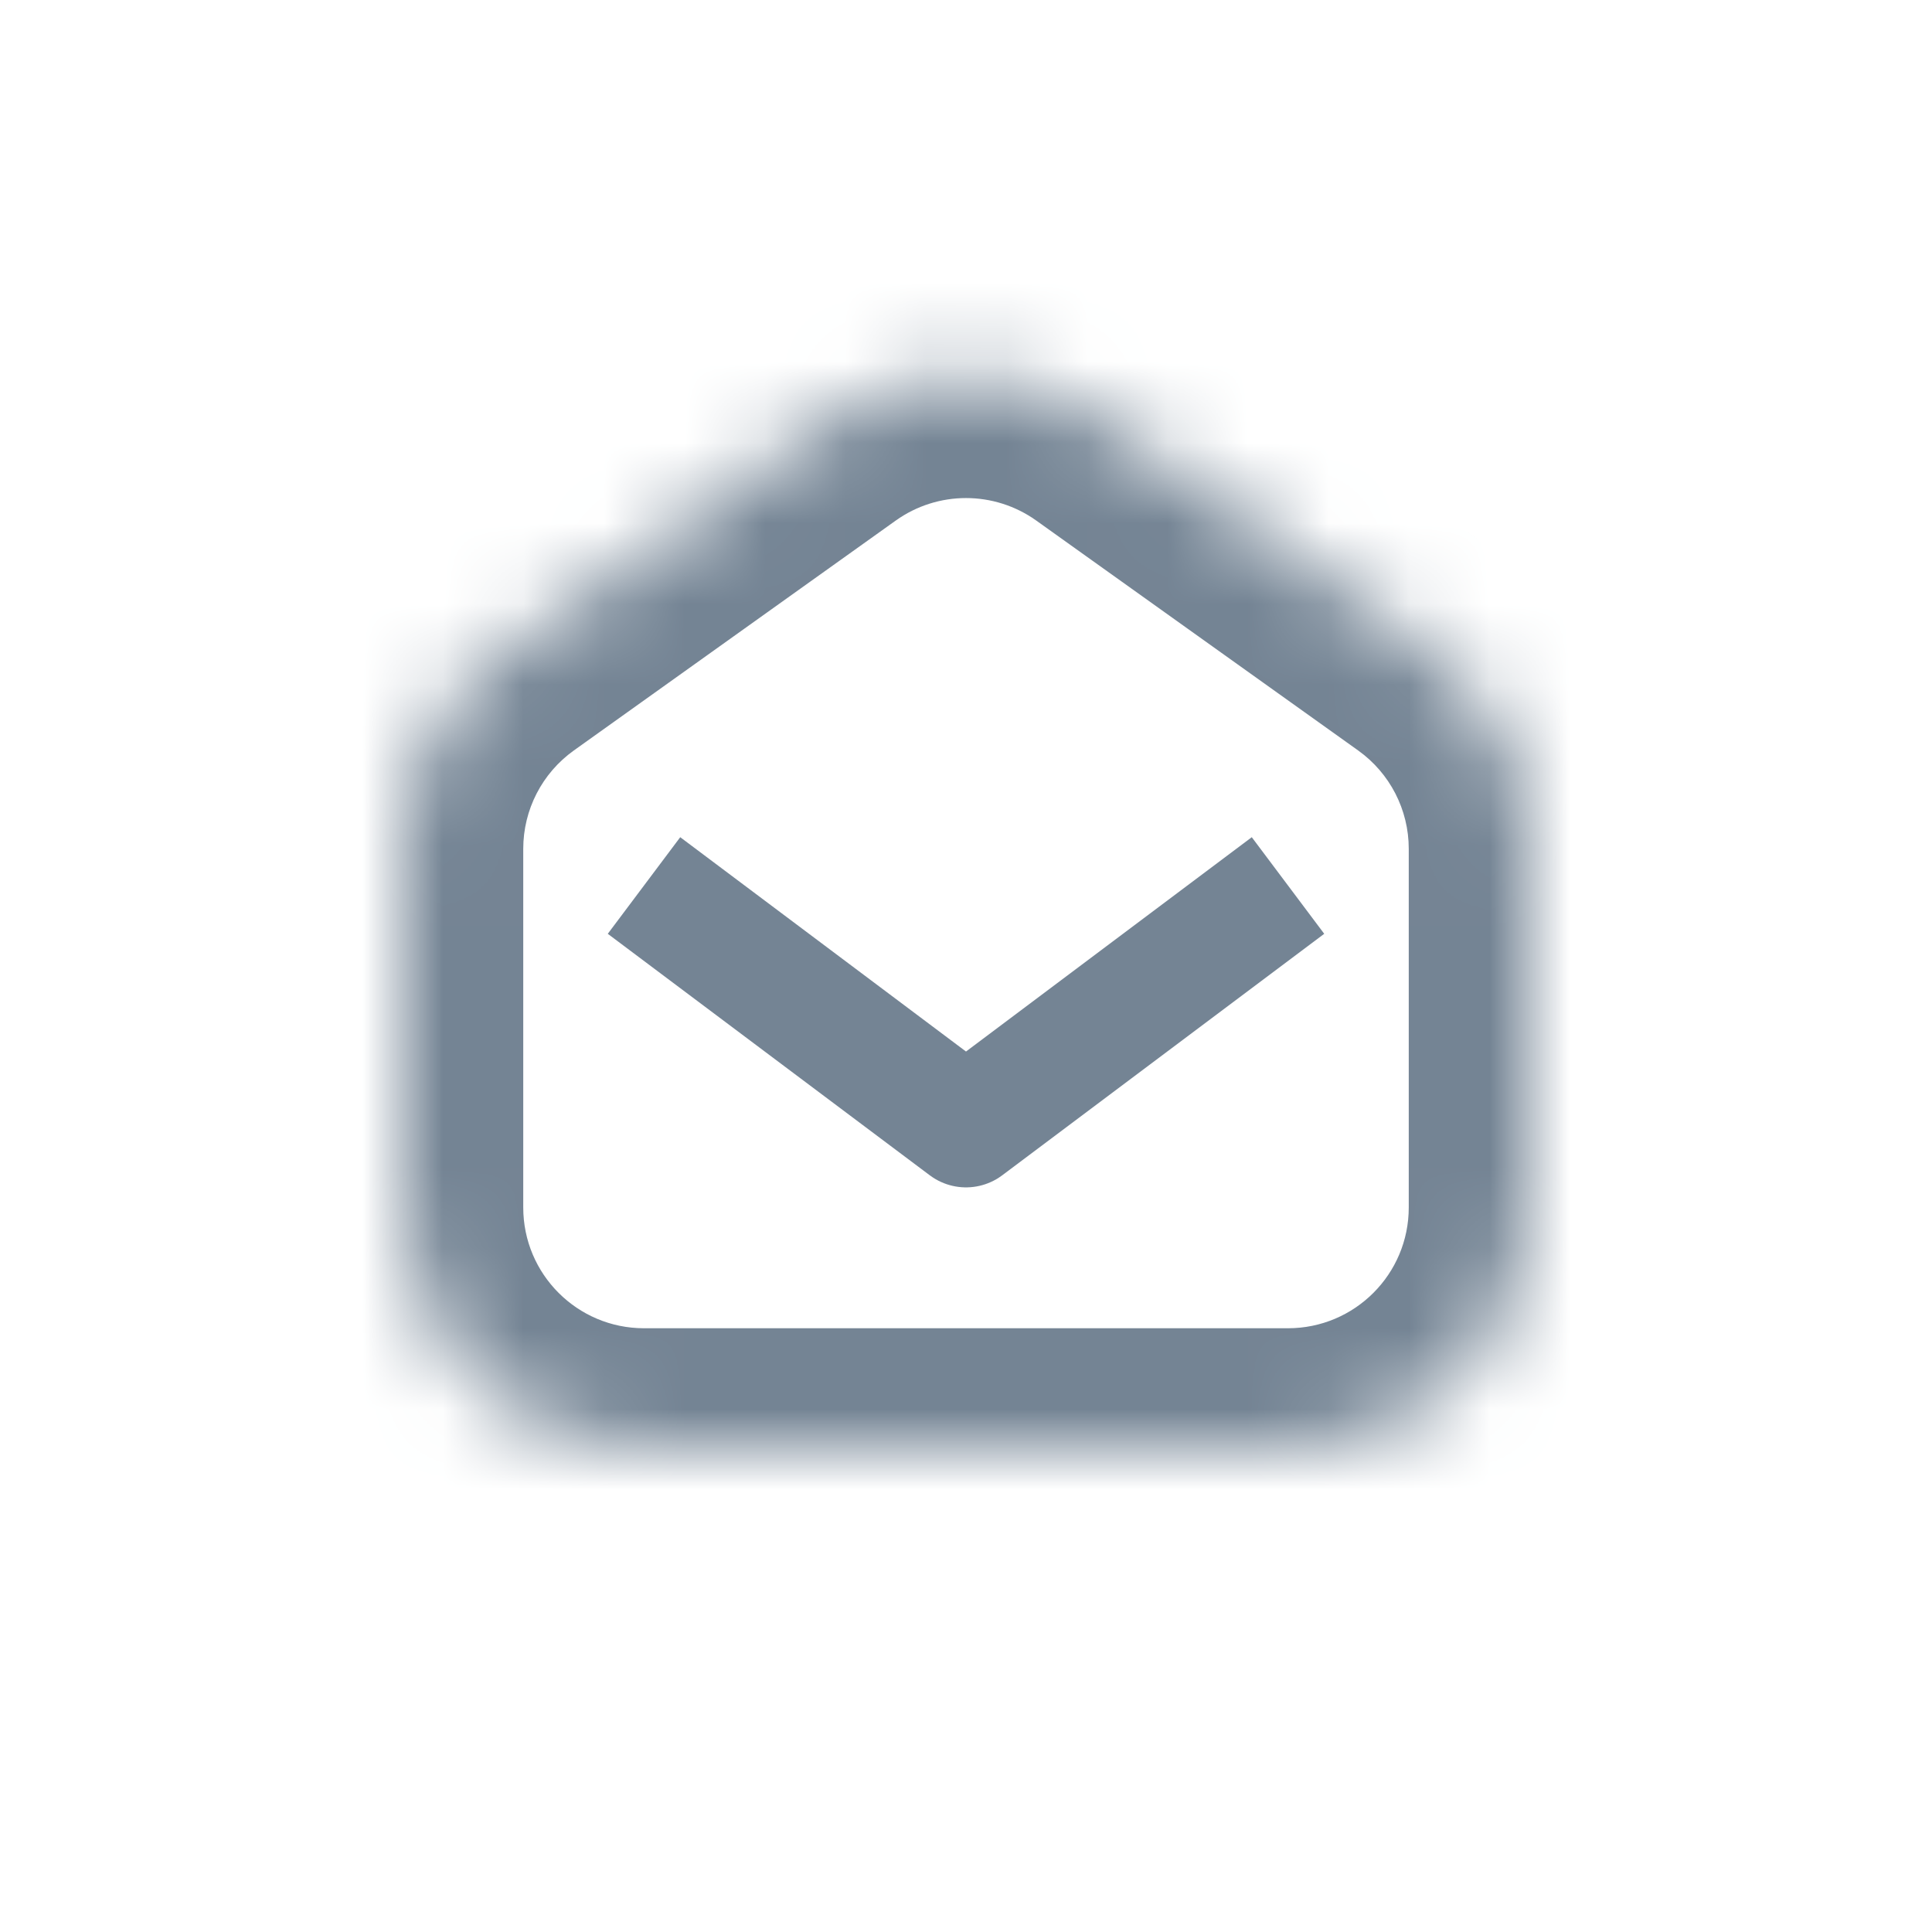 <svg viewBox="0 0 24 24" fill="none" xmlns="http://www.w3.org/2000/svg">
<mask id="path-1-inside-1_11672_51055" fill="white">
<path fill-rule="evenodd" clip-rule="evenodd" d="M13.744 5.246C12.701 4.5 11.299 4.5 10.256 5.246L6.256 8.103C5.468 8.666 5 9.575 5 10.544V12V15C5 16.657 6.343 18 8 18H16C17.657 18 19 16.657 19 15V12V10.544C19 9.575 18.532 8.666 17.744 8.103L13.744 5.246Z"/>
</mask>
<path d="M6.256 8.103L5.384 6.882L6.256 8.103ZM7.128 9.323L11.128 6.466L9.384 4.025L5.384 6.882L7.128 9.323ZM6.5 12V10.544H3.5V12H6.5ZM6.5 15V12H3.5V15H6.5ZM16 16.5H8V19.5H16V16.5ZM17.5 12V15H20.5V12H17.5ZM17.5 10.544V12H20.5V10.544H17.5ZM12.872 6.466L16.872 9.323L18.616 6.882L14.616 4.025L12.872 6.466ZM16 19.5C18.485 19.5 20.5 17.485 20.5 15H17.5C17.5 15.829 16.828 16.5 16 16.5V19.5ZM3.5 15C3.5 17.485 5.515 19.5 8 19.5V16.5C7.172 16.5 6.5 15.829 6.5 15H3.5ZM20.5 10.544C20.5 9.091 19.798 7.727 18.616 6.882L16.872 9.323C17.266 9.605 17.5 10.059 17.5 10.544H20.5ZM11.128 6.466C11.65 6.094 12.35 6.094 12.872 6.466L14.616 4.025C13.051 2.907 10.949 2.907 9.384 4.025L11.128 6.466ZM5.384 6.882C4.202 7.727 3.5 9.091 3.5 10.544H6.5C6.5 10.059 6.734 9.605 7.128 9.323L5.384 6.882Z" fill="#748494" mask="url(#path-1-inside-1_11672_51055)"/>
<path d="M16 11L12 14L8 11" stroke="#748494" stroke-width="1.5" stroke-linejoin="round"/>
</svg>
